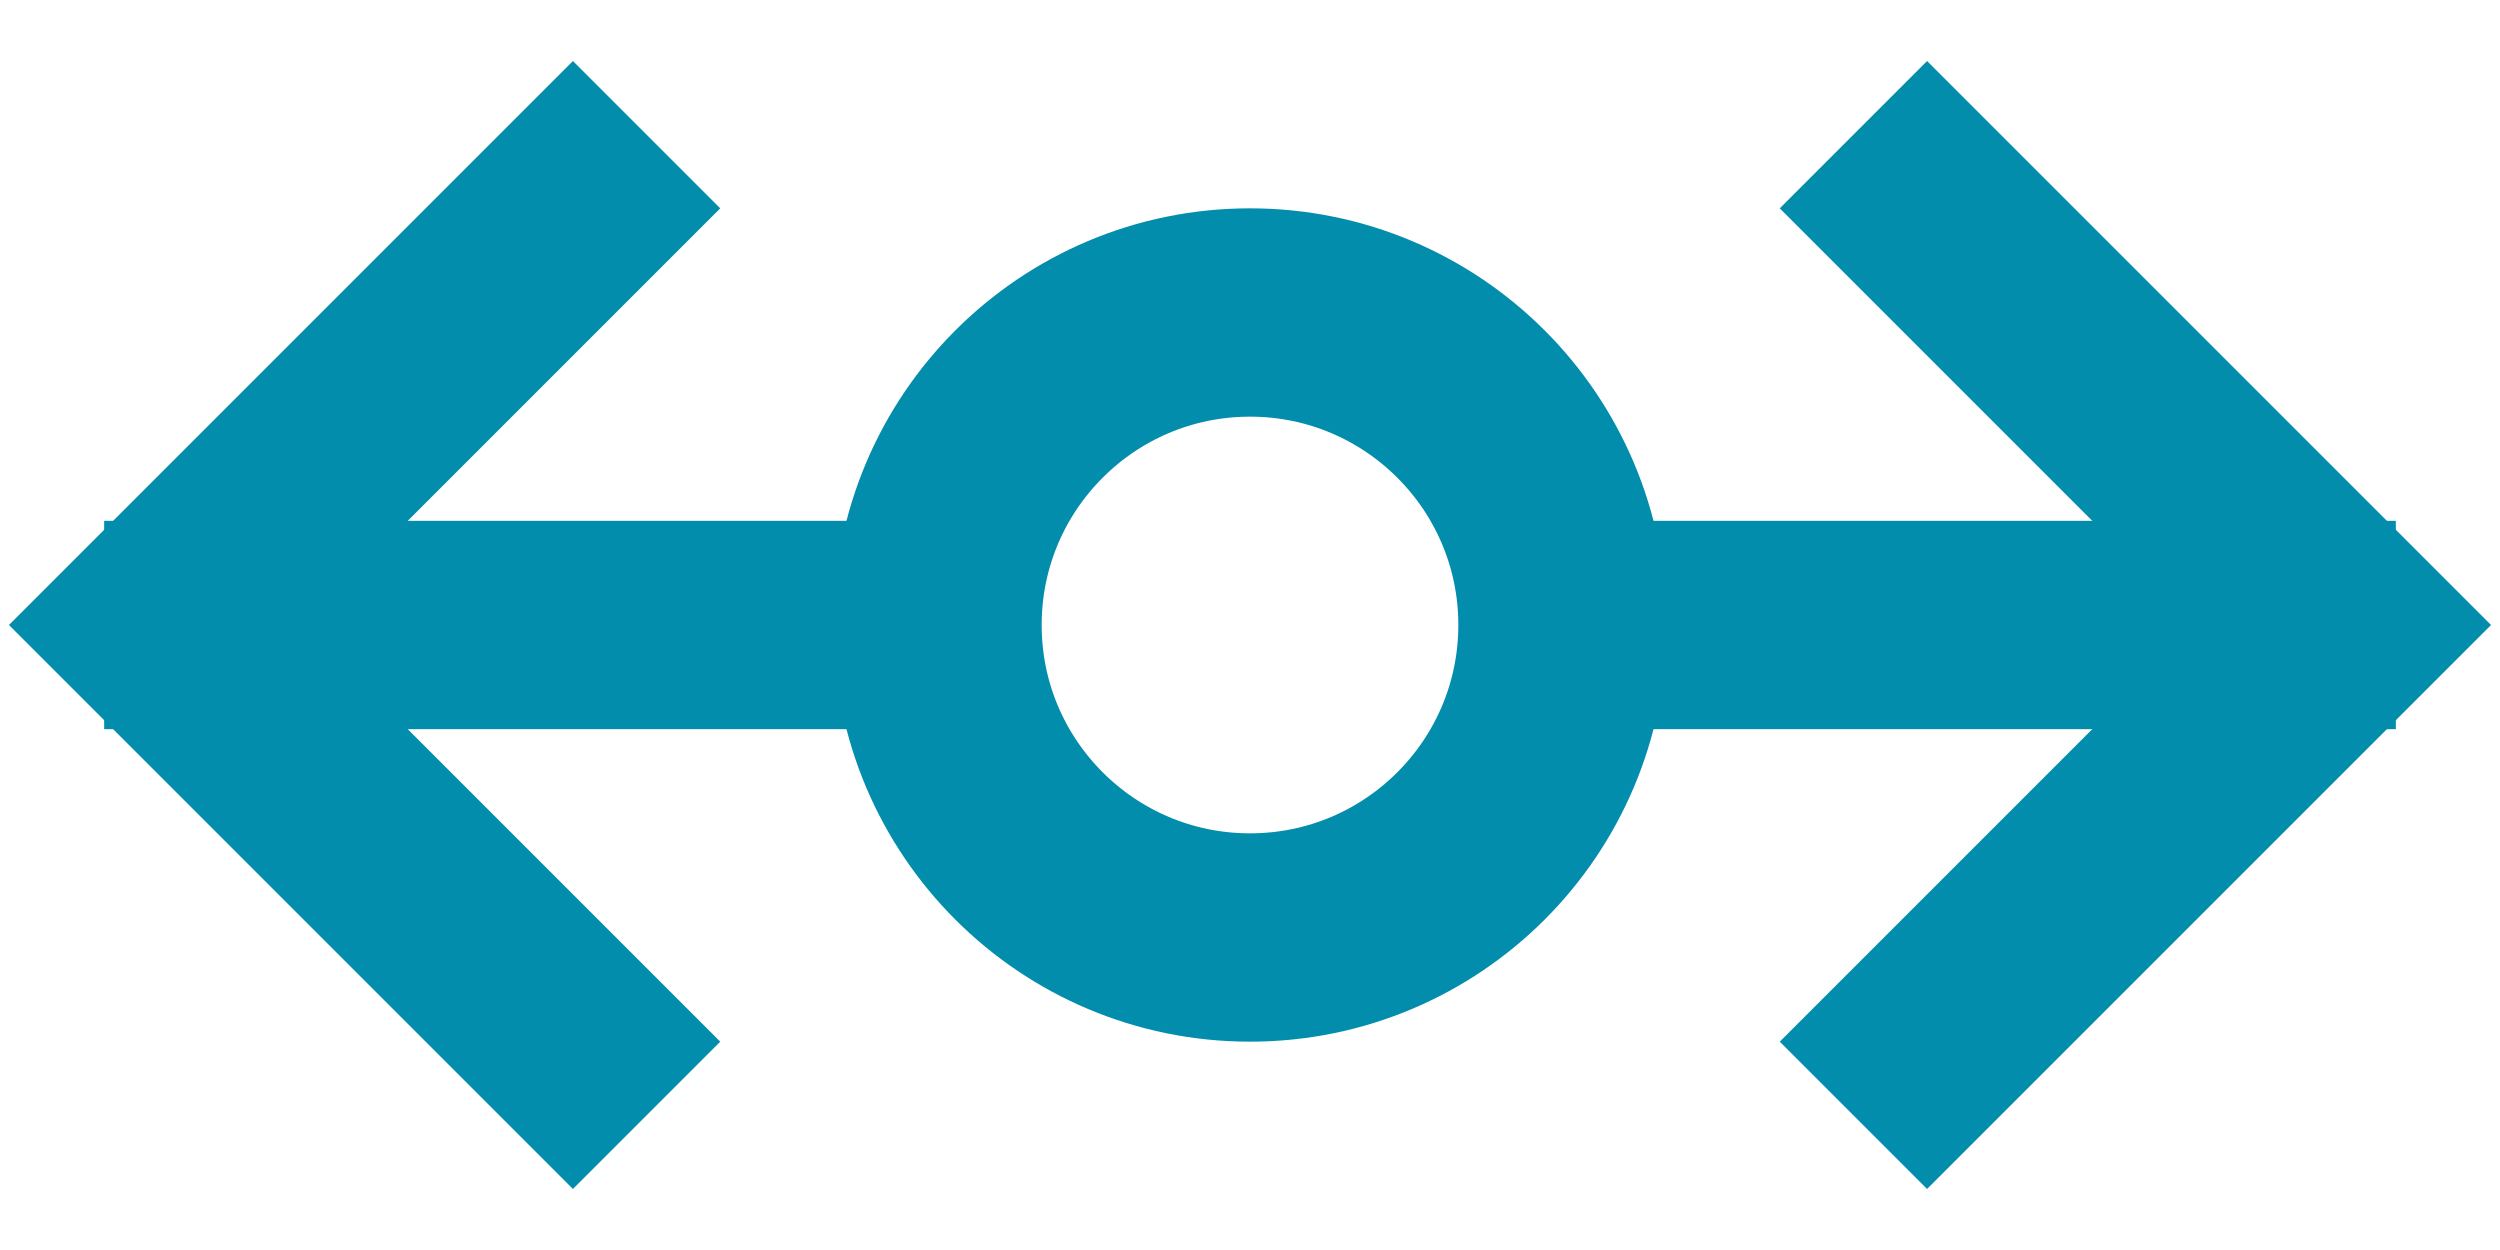 <?xml version="1.0" encoding="UTF-8"?>
<svg width="24px" height="12px" viewBox="0 0 24 12" version="1.1" xmlns="http://www.w3.org/2000/svg" xmlns:xlink="http://www.w3.org/1999/xlink">
    <!-- Generator: Sketch 53.2 (72643) - https://sketchapp.com -->
    <title>@2xGroup 7</title>
    <desc>Created with Sketch.</desc>
    <g id="Components" stroke="none" stroke-width="1" fill="none" fill-rule="evenodd">
        <g id="Toolkit-Documentation:-Components" transform="translate(-537, -796)">
            <g id="Form-Controls" transform="translate(537, 281)">
                <g id="Slider" transform="translate(0, 494)">
                    <g id="Group-7" transform="translate(0, 14)">
                        <polygon id="Shape" points="0 0 24 0 24 24 0 24"></polygon>
                        <path d="M1,13 L9,13" id="Shape" stroke="#018DAB" stroke-width="2"></path>
                        <polyline id="Shape" stroke="#018DAB" stroke-width="2" stroke-linecap="square" points="5.5 17 1.5 13 5.5 9"></polyline>
                        <path d="M23,13 L15,13" id="Shape" stroke="#018DAB" stroke-width="2"></path>
                        <polyline id="Shape" stroke="#018DAB" stroke-width="2" stroke-linecap="square" points="18.5 17 22.5 13 18.5 9"></polyline>
                        <circle id="Oval" stroke="#018DAB" stroke-width="2" cx="12" cy="13" r="3"></circle>
                    </g>
                </g>
            </g>
        </g>
    </g>
</svg>